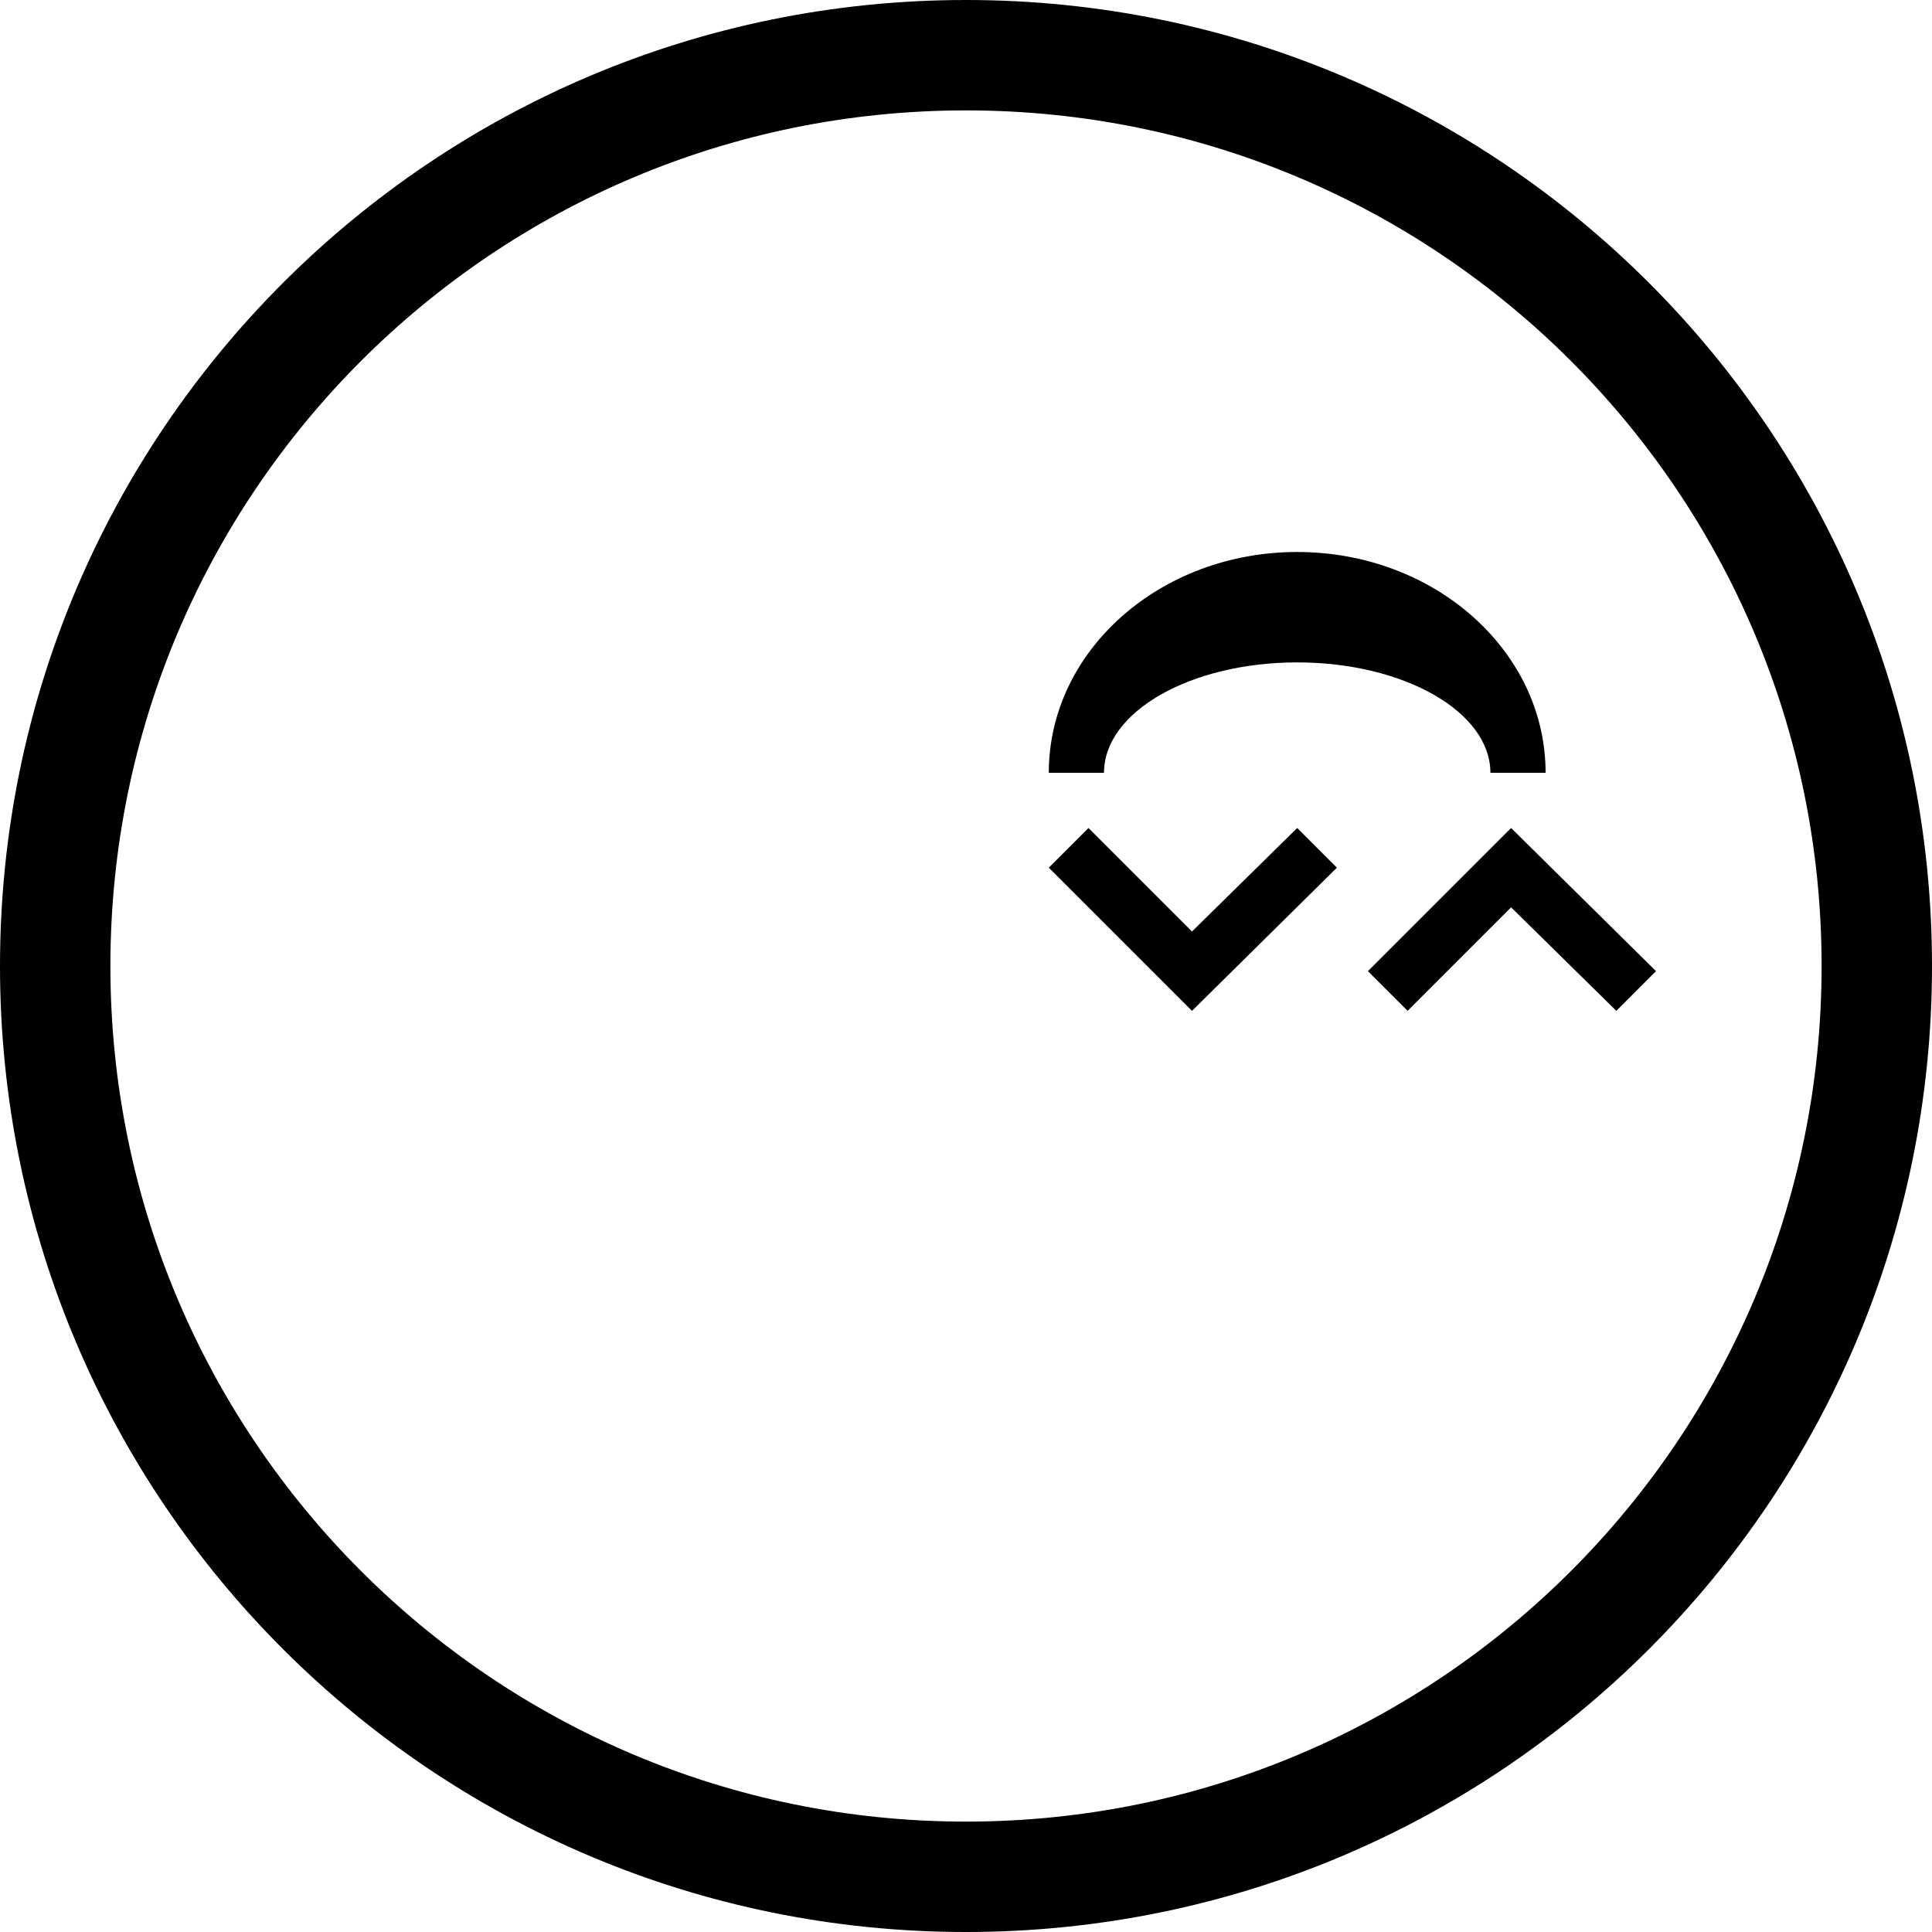 <svg xmlns="http://www.w3.org/2000/svg" version="1.0" width="35" height="35"><path d="M17.5 0C7.835 0 0 7.835 0 17.5S7.835 35 17.5 35 35 27.165 35 17.5 27.165 0 17.5 0zm0 2C26.06 2 33 8.94 33 17.5 33 26.06 26.06 33 17.5 33 8.94 33 2 26.06 2 17.5 2 8.94 8.94 2 17.5 2z"/><path d="M23.5 10c-2.485 0-4.5 1.79-4.5 4h1c0-1.105 1.567-2 3.5-2s3.5.895 3.5 2h1c0-2.21-2.015-4-4.5-4zM29.281 18.313l.719-.72L27.375 15l-2.594 2.594.719.718 1.875-1.875 1.906 1.875zM23.5 15l.719.719-2.625 2.594L19 15.719l.719-.719 1.875 1.875L23.5 15z"/></svg>